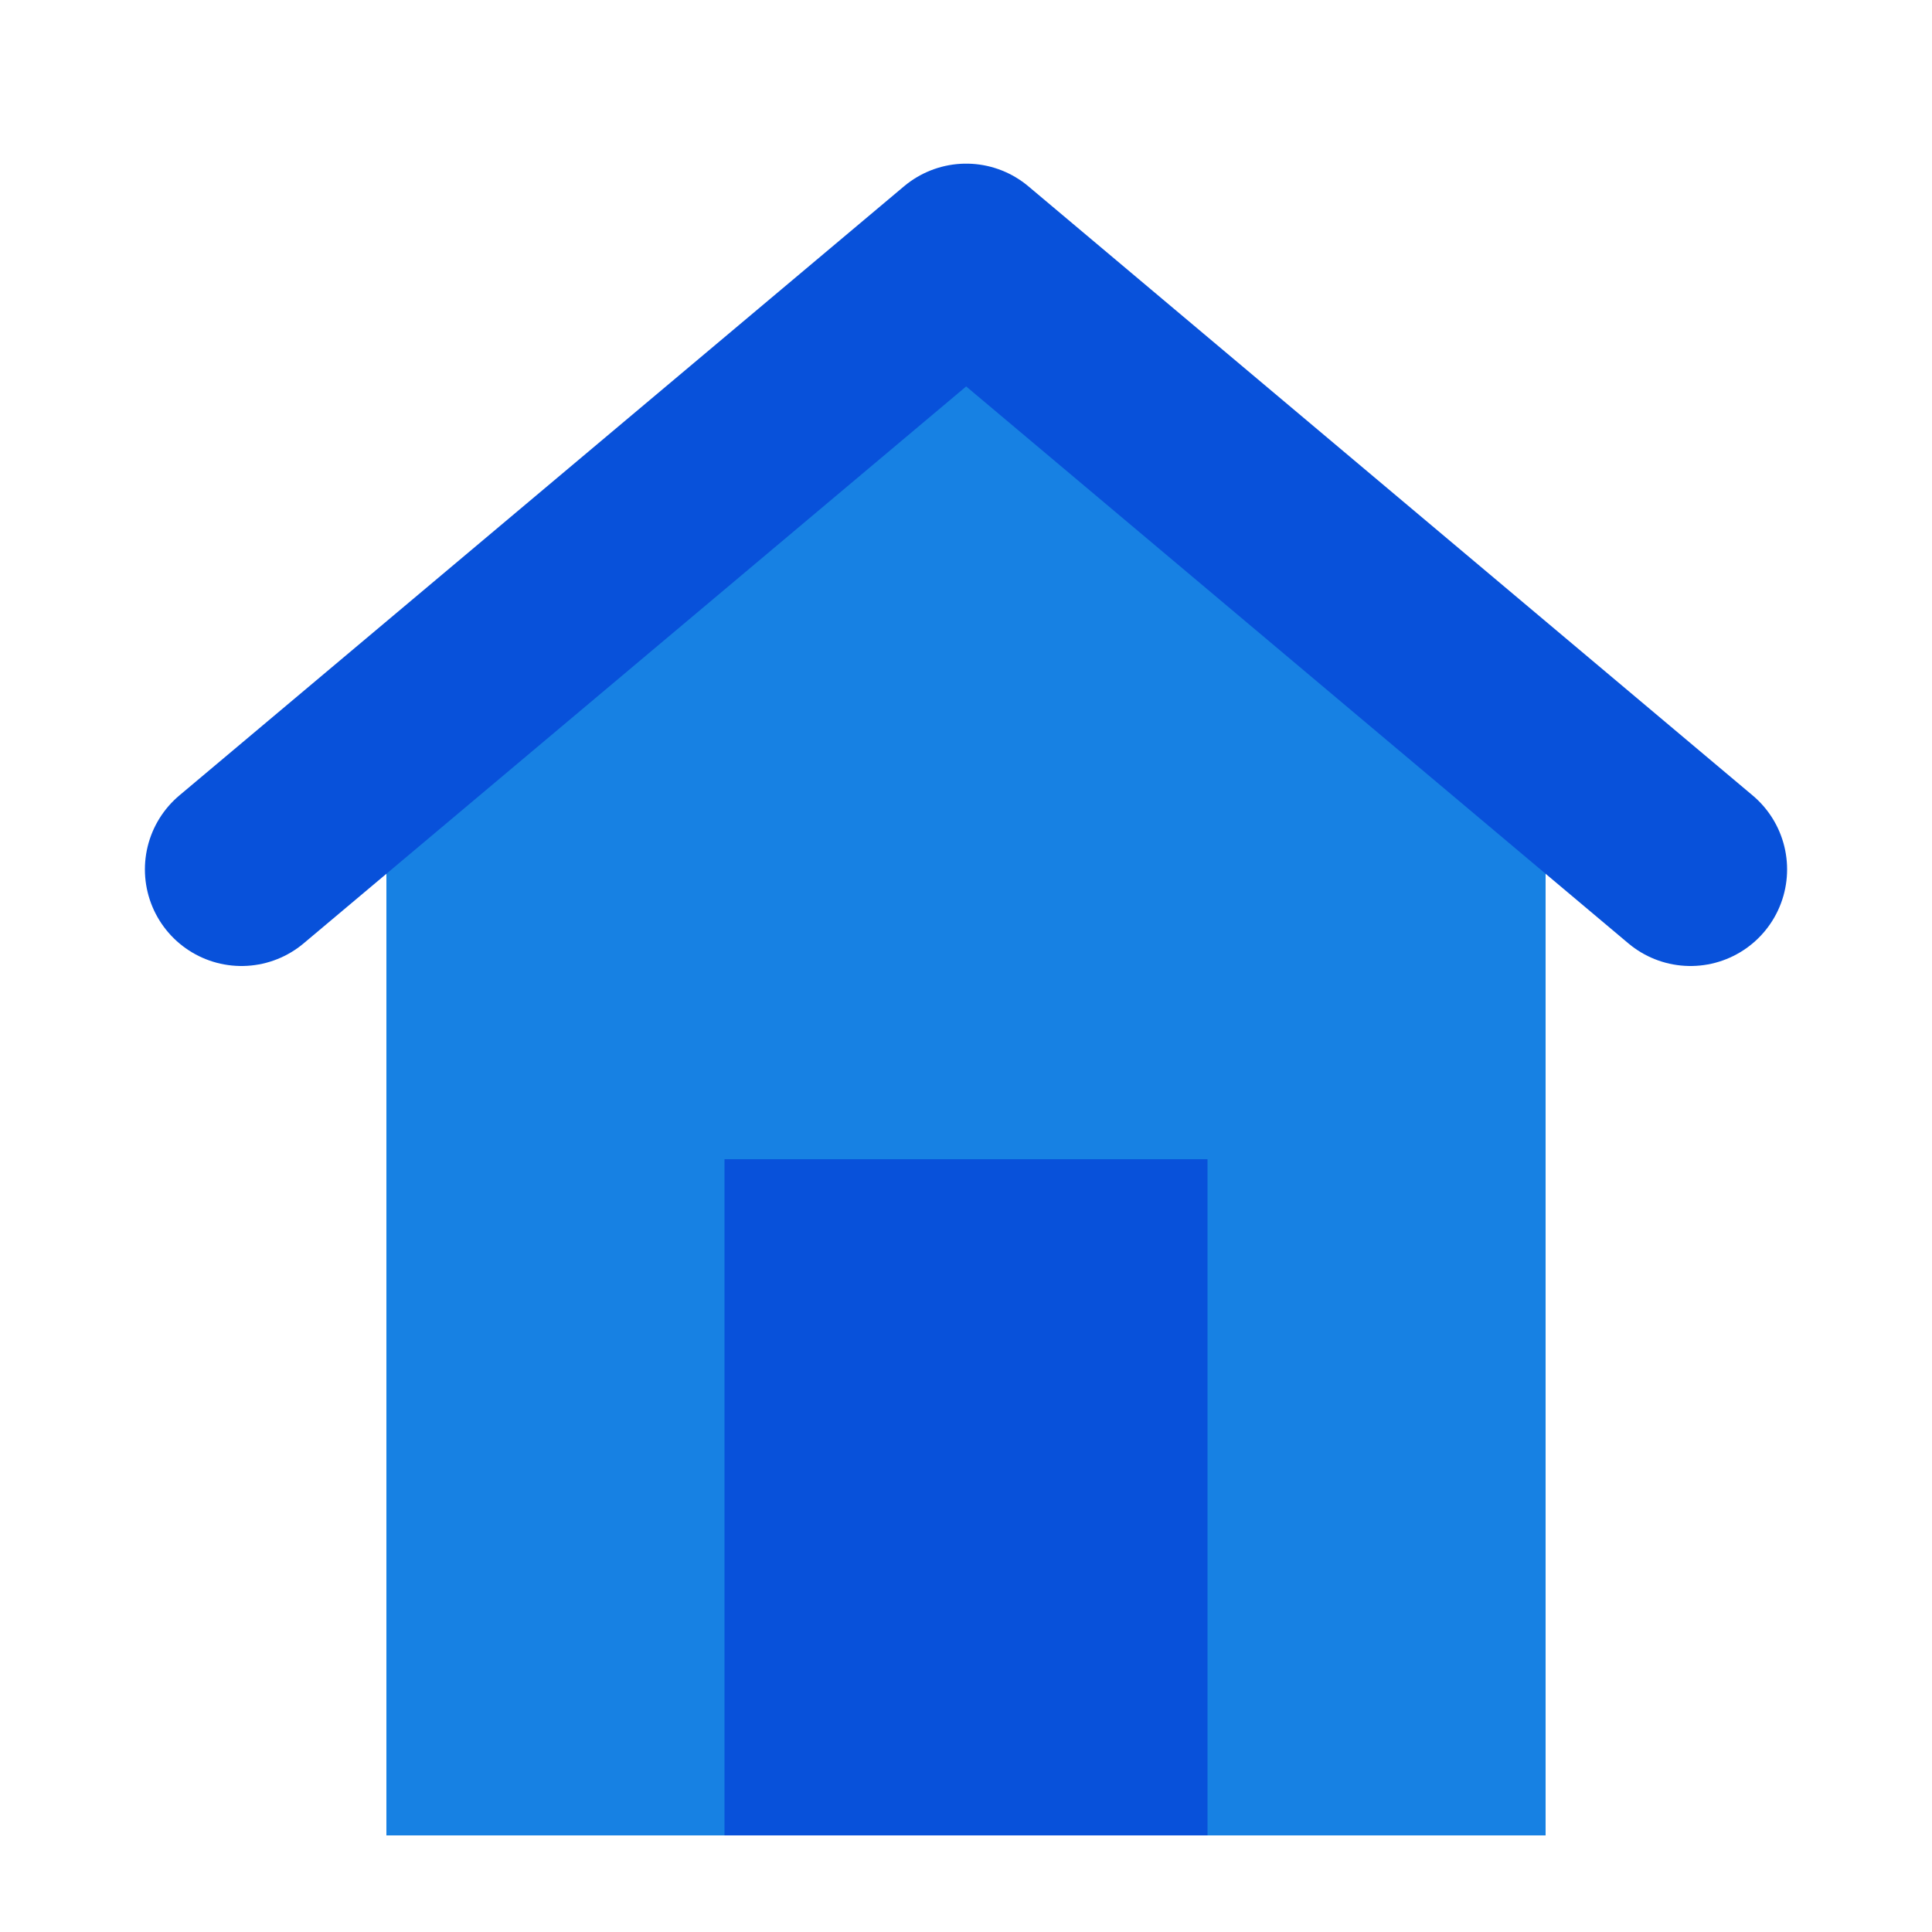 <?xml version="1.0" encoding="UTF-8"?>
<svg id="Layer_4" data-name="Layer 4" xmlns="http://www.w3.org/2000/svg" viewBox="0 0 100 100">
  <defs>
    <style>
      .cls-1 {
        fill: none;
        stroke: #0851da;
        stroke-linecap: round;
        stroke-linejoin: round;
        stroke-width: 10px;
      }

      .cls-2 {
        fill: #0851da;
      }

      .cls-2, .cls-3 {
        stroke-width: 0px;
      }

      .cls-3 {
        fill: #1781e3;
      }
    </style>
  </defs>
  <g>
    <rect class="cls-3" x="20" y="45" width="60" height="50"/>
    <polygon class="cls-3" points="87.5 45 12.5 45 50.01 13.47 87.5 45"/>
    <polyline class="cls-1" points="12.5 45 50.01 13.47 87.5 45"/>
  </g>
  <rect class="cls-2" x="37.5" y="60" width="25" height="35"/>
</svg>